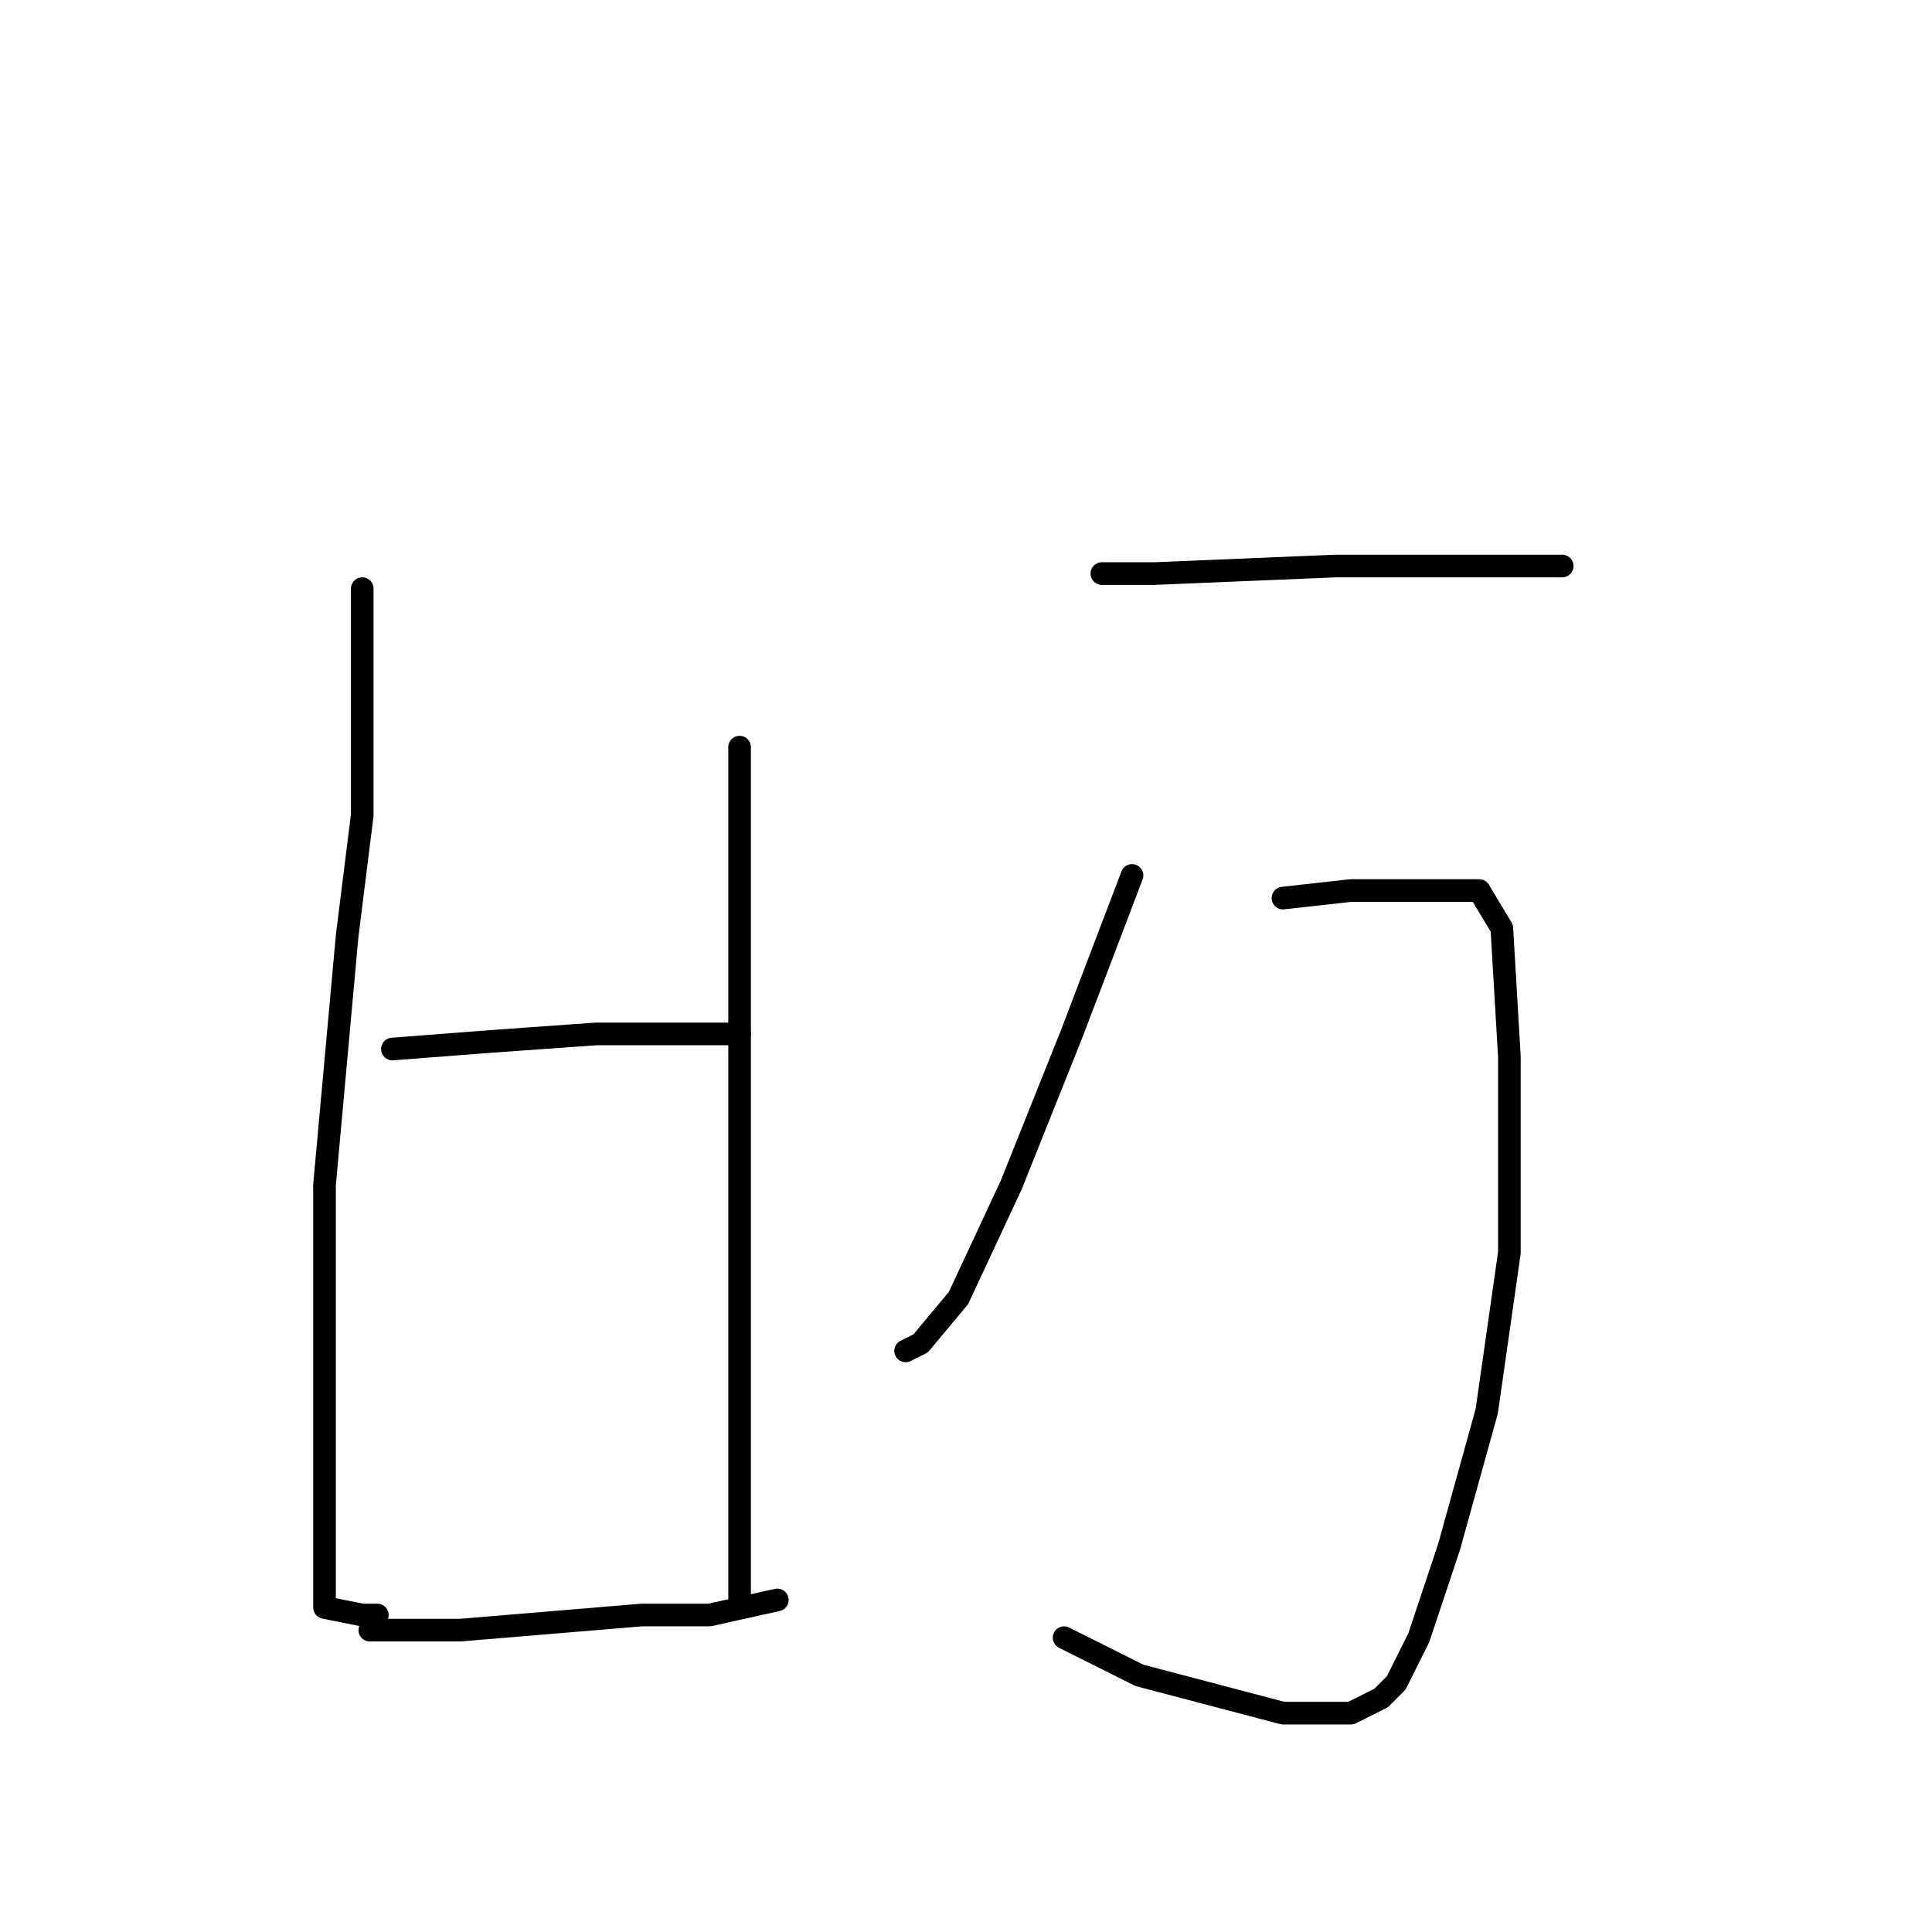 <?xml version="1.0" standalone="no"?>
    <svg width="256" height="256" xmlns="http://www.w3.org/2000/svg" version="1.1">
    <polyline stroke="black" stroke-width="3" stroke-linecap="round" fill="transparent" stroke-linejoin="round" points="48 78 48 85 48 108 46 124 43 157 43 185 43 203 43 213 48 214 50 214 50 214 " />
        <polyline stroke="black" stroke-width="3" stroke-linecap="round" fill="transparent" stroke-linejoin="round" points="98 99 98 111 98 140 98 168 98 180 98 198 98 208 98 212 98 212 " />
        <polyline stroke="black" stroke-width="3" stroke-linecap="round" fill="transparent" stroke-linejoin="round" points="52 139 65 138 79 137 96 137 98 137 98 137 " />
        <polyline stroke="black" stroke-width="3" stroke-linecap="round" fill="transparent" stroke-linejoin="round" points="49 216 61 216 85 214 94 214 103 212 103 212 " />
        <polyline stroke="black" stroke-width="3" stroke-linecap="round" fill="transparent" stroke-linejoin="round" points="146 76 153 76 177 75 191 75 198 75 205 75 207 75 207 75 " />
        <polyline stroke="black" stroke-width="3" stroke-linecap="round" fill="transparent" stroke-linejoin="round" points="150 116 142 137 134 157 127 172 122 178 120 179 120 179 " />
        <polyline stroke="black" stroke-width="3" stroke-linecap="round" fill="transparent" stroke-linejoin="round" points="170 119 179 118 188 118 196 118 199 123 200 140 200 166 197 187 192 205 188 217 185 223 183 225 179 227 170 227 151 222 141 217 141 217 " />
        </svg>